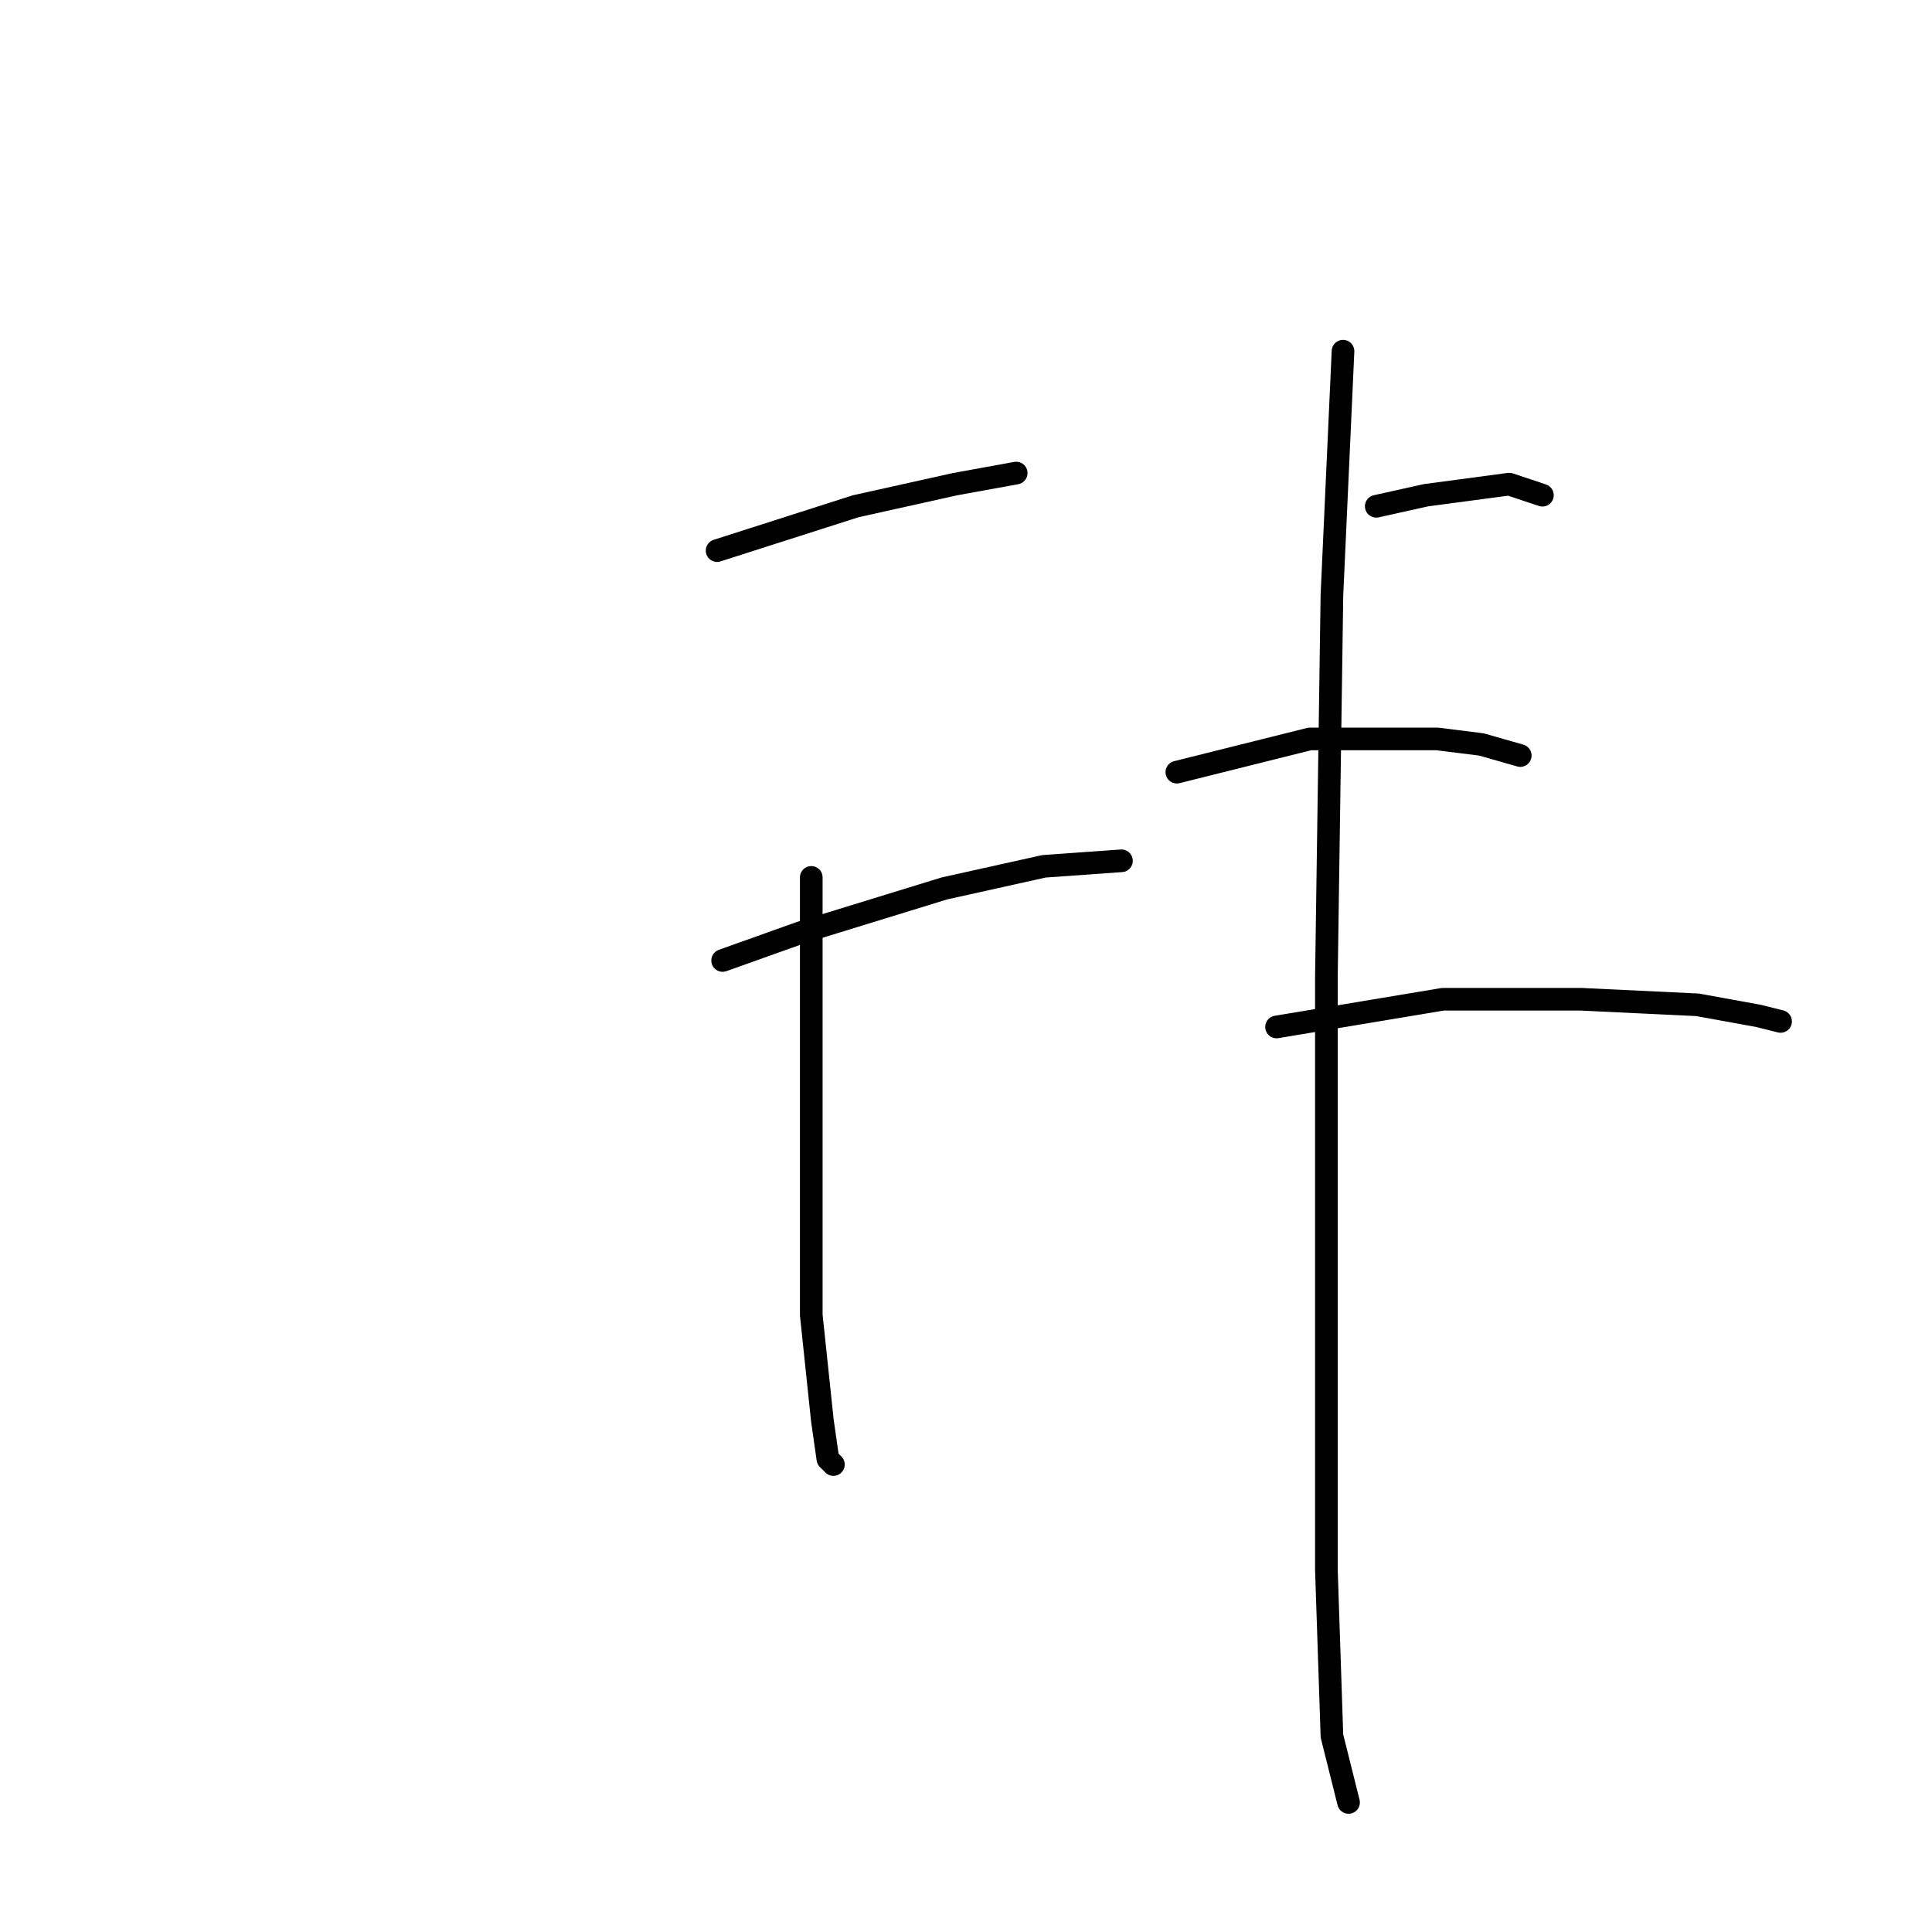 <?xml version="1.0" standalone="no"?>
    <svg width="256" height="256" xmlns="http://www.w3.org/2000/svg" version="1.1">
    <polyline stroke="black" stroke-width="3" stroke-linecap="round" fill="transparent" stroke-linejoin="round" points="95.019 72.958 113.368 67.086 126.579 64.15 134.653 62.683 134.653 62.683 " />
        <polyline stroke="black" stroke-width="3" stroke-linecap="round" fill="transparent" stroke-linejoin="round" points="95.753 127.27 106.029 123.601 125.111 117.729 138.323 114.793 148.598 114.059 148.598 114.059 " />
        <polyline stroke="black" stroke-width="3" stroke-linecap="round" fill="transparent" stroke-linejoin="round" points="107.497 116.261 107.497 139.014 107.497 158.83 107.497 174.243 108.964 188.188 109.698 193.326 110.432 194.06 110.432 194.06 " />
        <polyline stroke="black" stroke-width="3" stroke-linecap="round" fill="transparent" stroke-linejoin="round" points="182.36 67.086 188.965 65.618 199.974 64.15 204.378 65.618 204.378 65.618 " />
        <polyline stroke="black" stroke-width="3" stroke-linecap="round" fill="transparent" stroke-linejoin="round" points="155.937 102.316 173.552 97.912 190.433 97.912 196.305 98.646 201.442 100.114 201.442 100.114 " />
        <polyline stroke="black" stroke-width="3" stroke-linecap="round" fill="transparent" stroke-linejoin="round" points="169.148 136.078 191.167 132.408 209.516 132.408 224.929 133.142 233.002 134.61 235.938 135.344 235.938 135.344 " />
        <polyline stroke="black" stroke-width="3" stroke-linecap="round" fill="transparent" stroke-linejoin="round" points="177.956 46.536 176.488 78.83 175.754 129.472 175.754 160.298 175.754 186.72 175.754 208.005 176.488 230.024 178.69 238.831 178.69 238.831 " />
        </svg>
